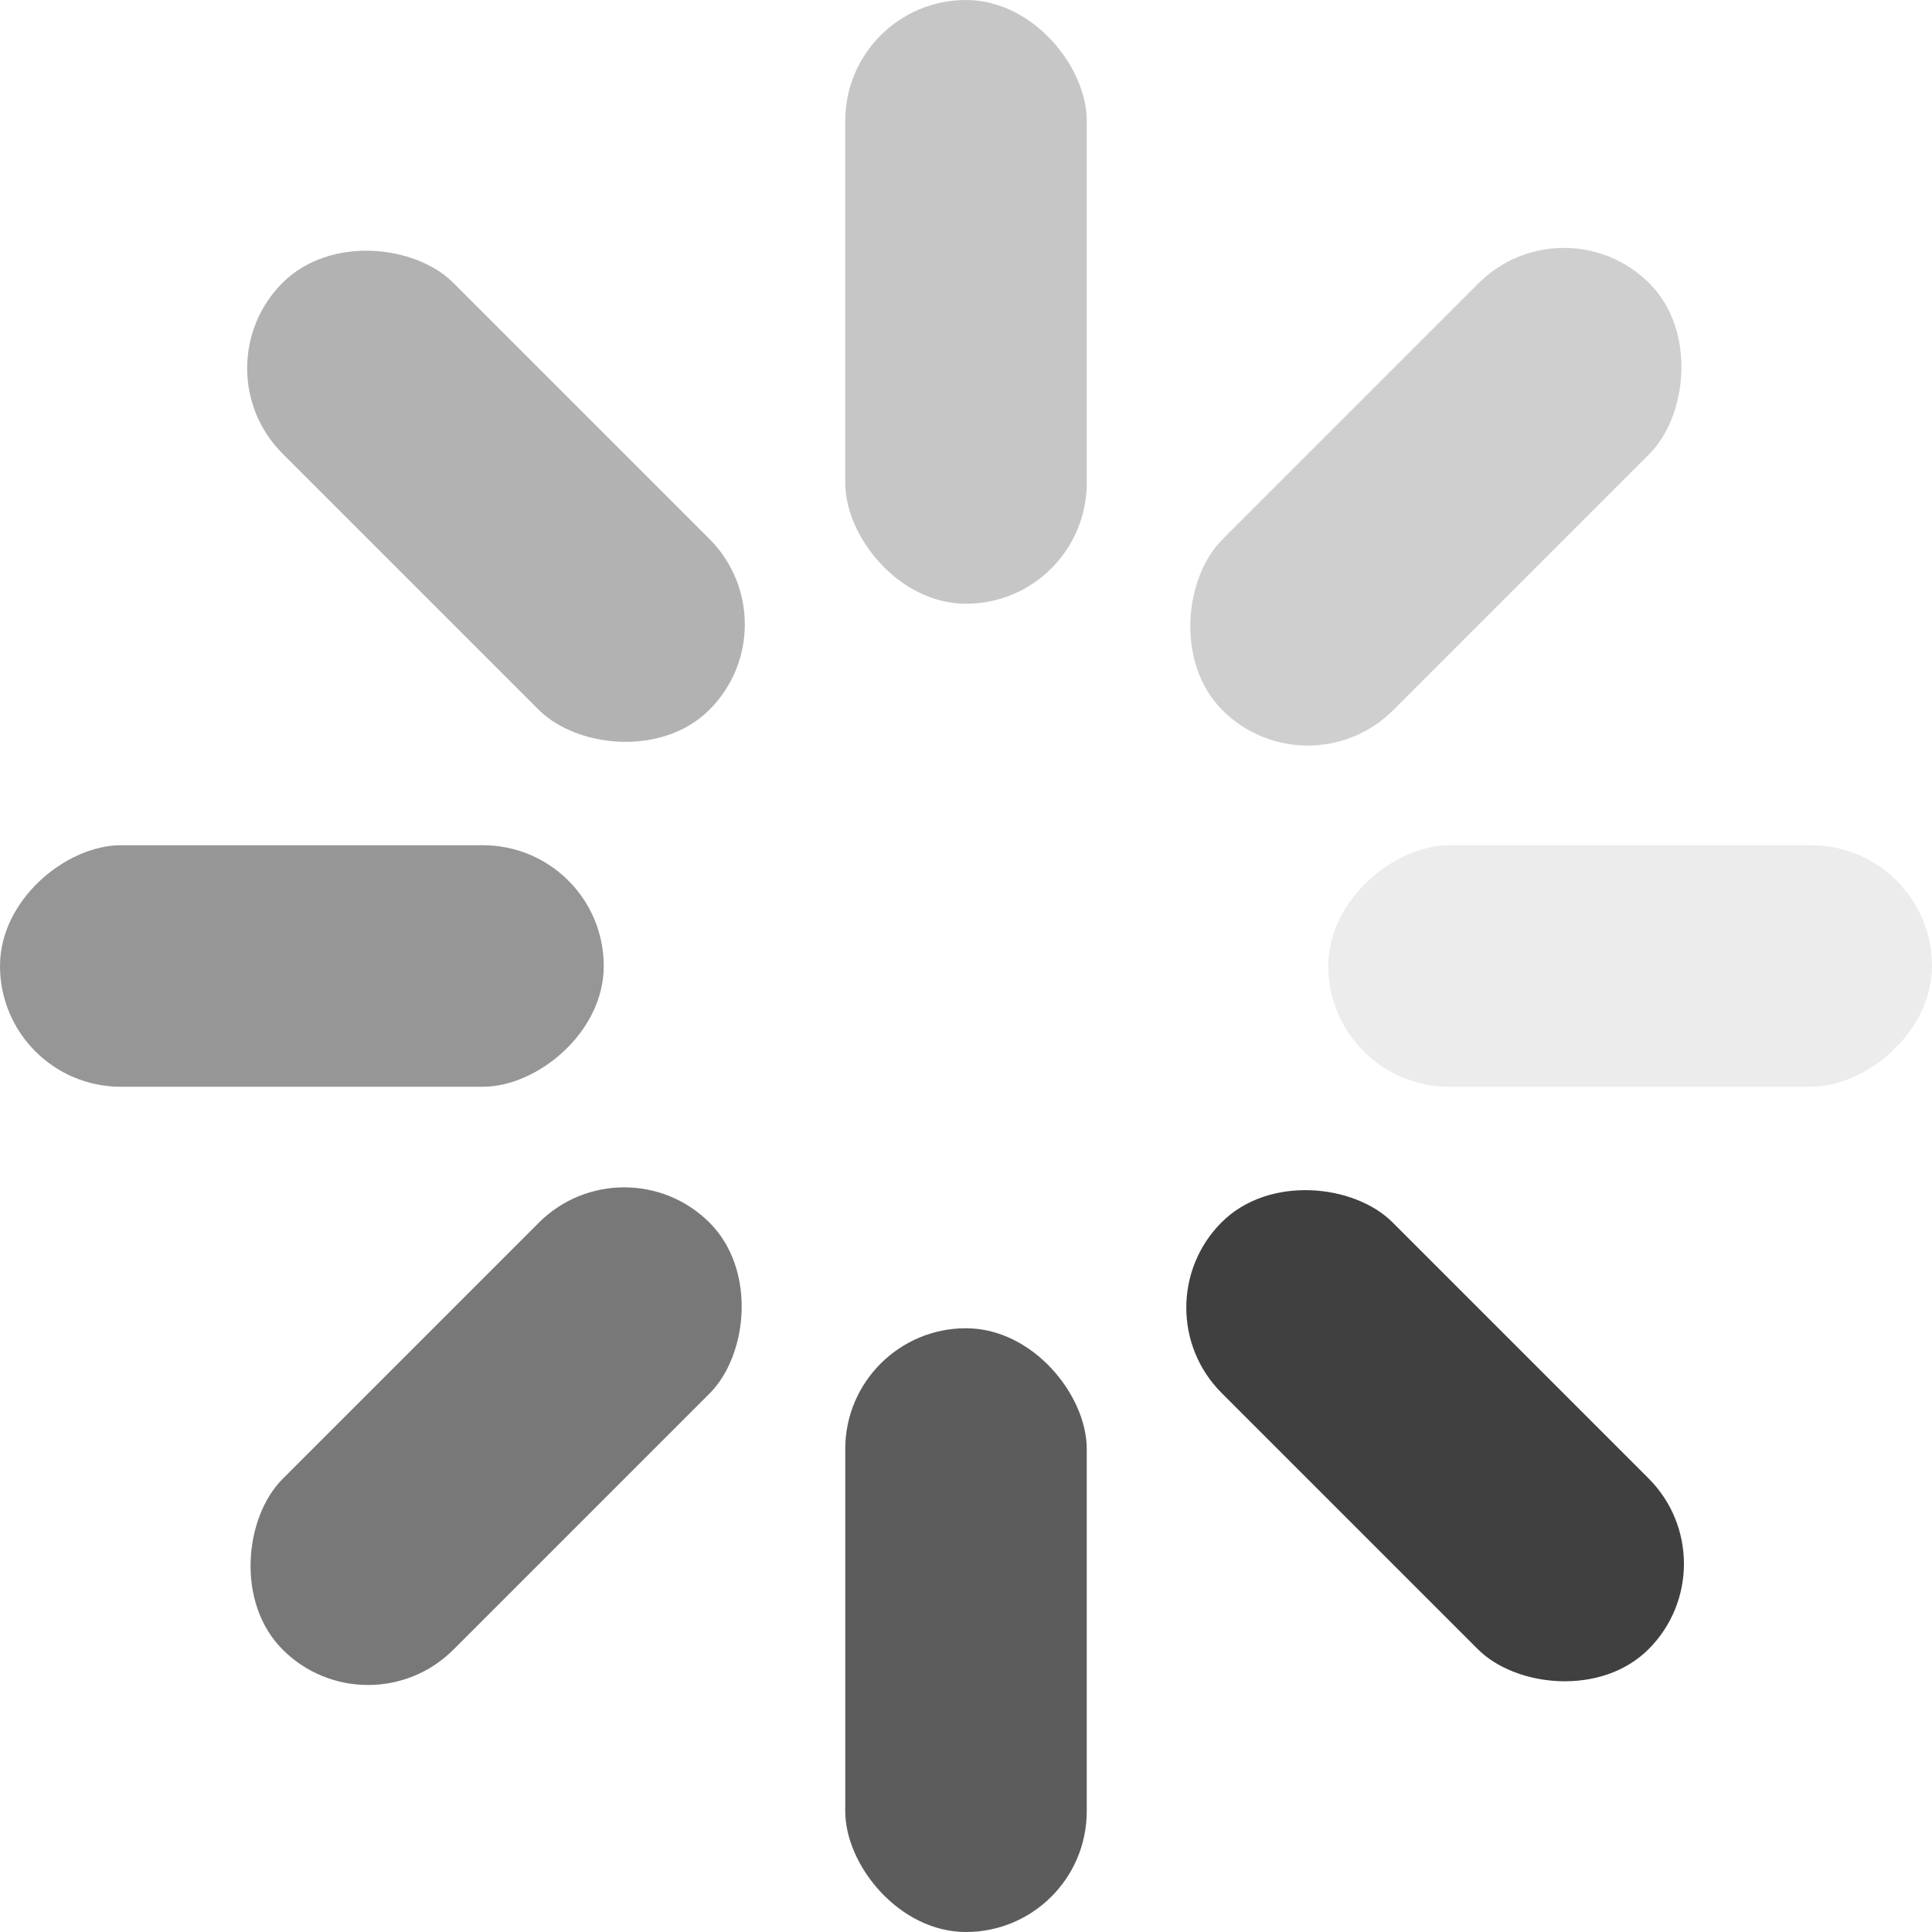 <svg id="图层_1" data-name="图层 1" xmlns="http://www.w3.org/2000/svg" viewBox="0 0 16 16"><rect x="10.89" y="9.39" width="2" height="5" rx="1" transform="translate(28.7 11.89) rotate(135)" fill="#404040"/><rect x="3.11" y="1.61" width="2" height="5" rx="1" transform="translate(9.92 4.11) rotate(135)" fill="#404040" opacity="0.4"/><rect x="12.5" y="5.5" width="2" height="5" rx="1" transform="translate(21.5 -5.5) rotate(90)" fill="#404040" opacity="0.1"/><rect x="1.5" y="5.5" width="2" height="5" rx="1" transform="translate(10.5 5.5) rotate(90)" fill="#404040" opacity="0.55"/><rect x="10.89" y="1.61" width="2" height="5" rx="1" transform="translate(6.39 -7.2) rotate(45)" fill="#404040" opacity="0.25"/><rect x="3.11" y="9.39" width="2" height="5" rx="1" transform="translate(9.61 0.58) rotate(45)" fill="#404040" opacity="0.7"/><rect x="7" width="2" height="5" rx="1" fill="#404040" opacity="0.3"/><rect x="7" y="11" width="2" height="5" rx="1" fill="#404040" opacity="0.85"/></svg>